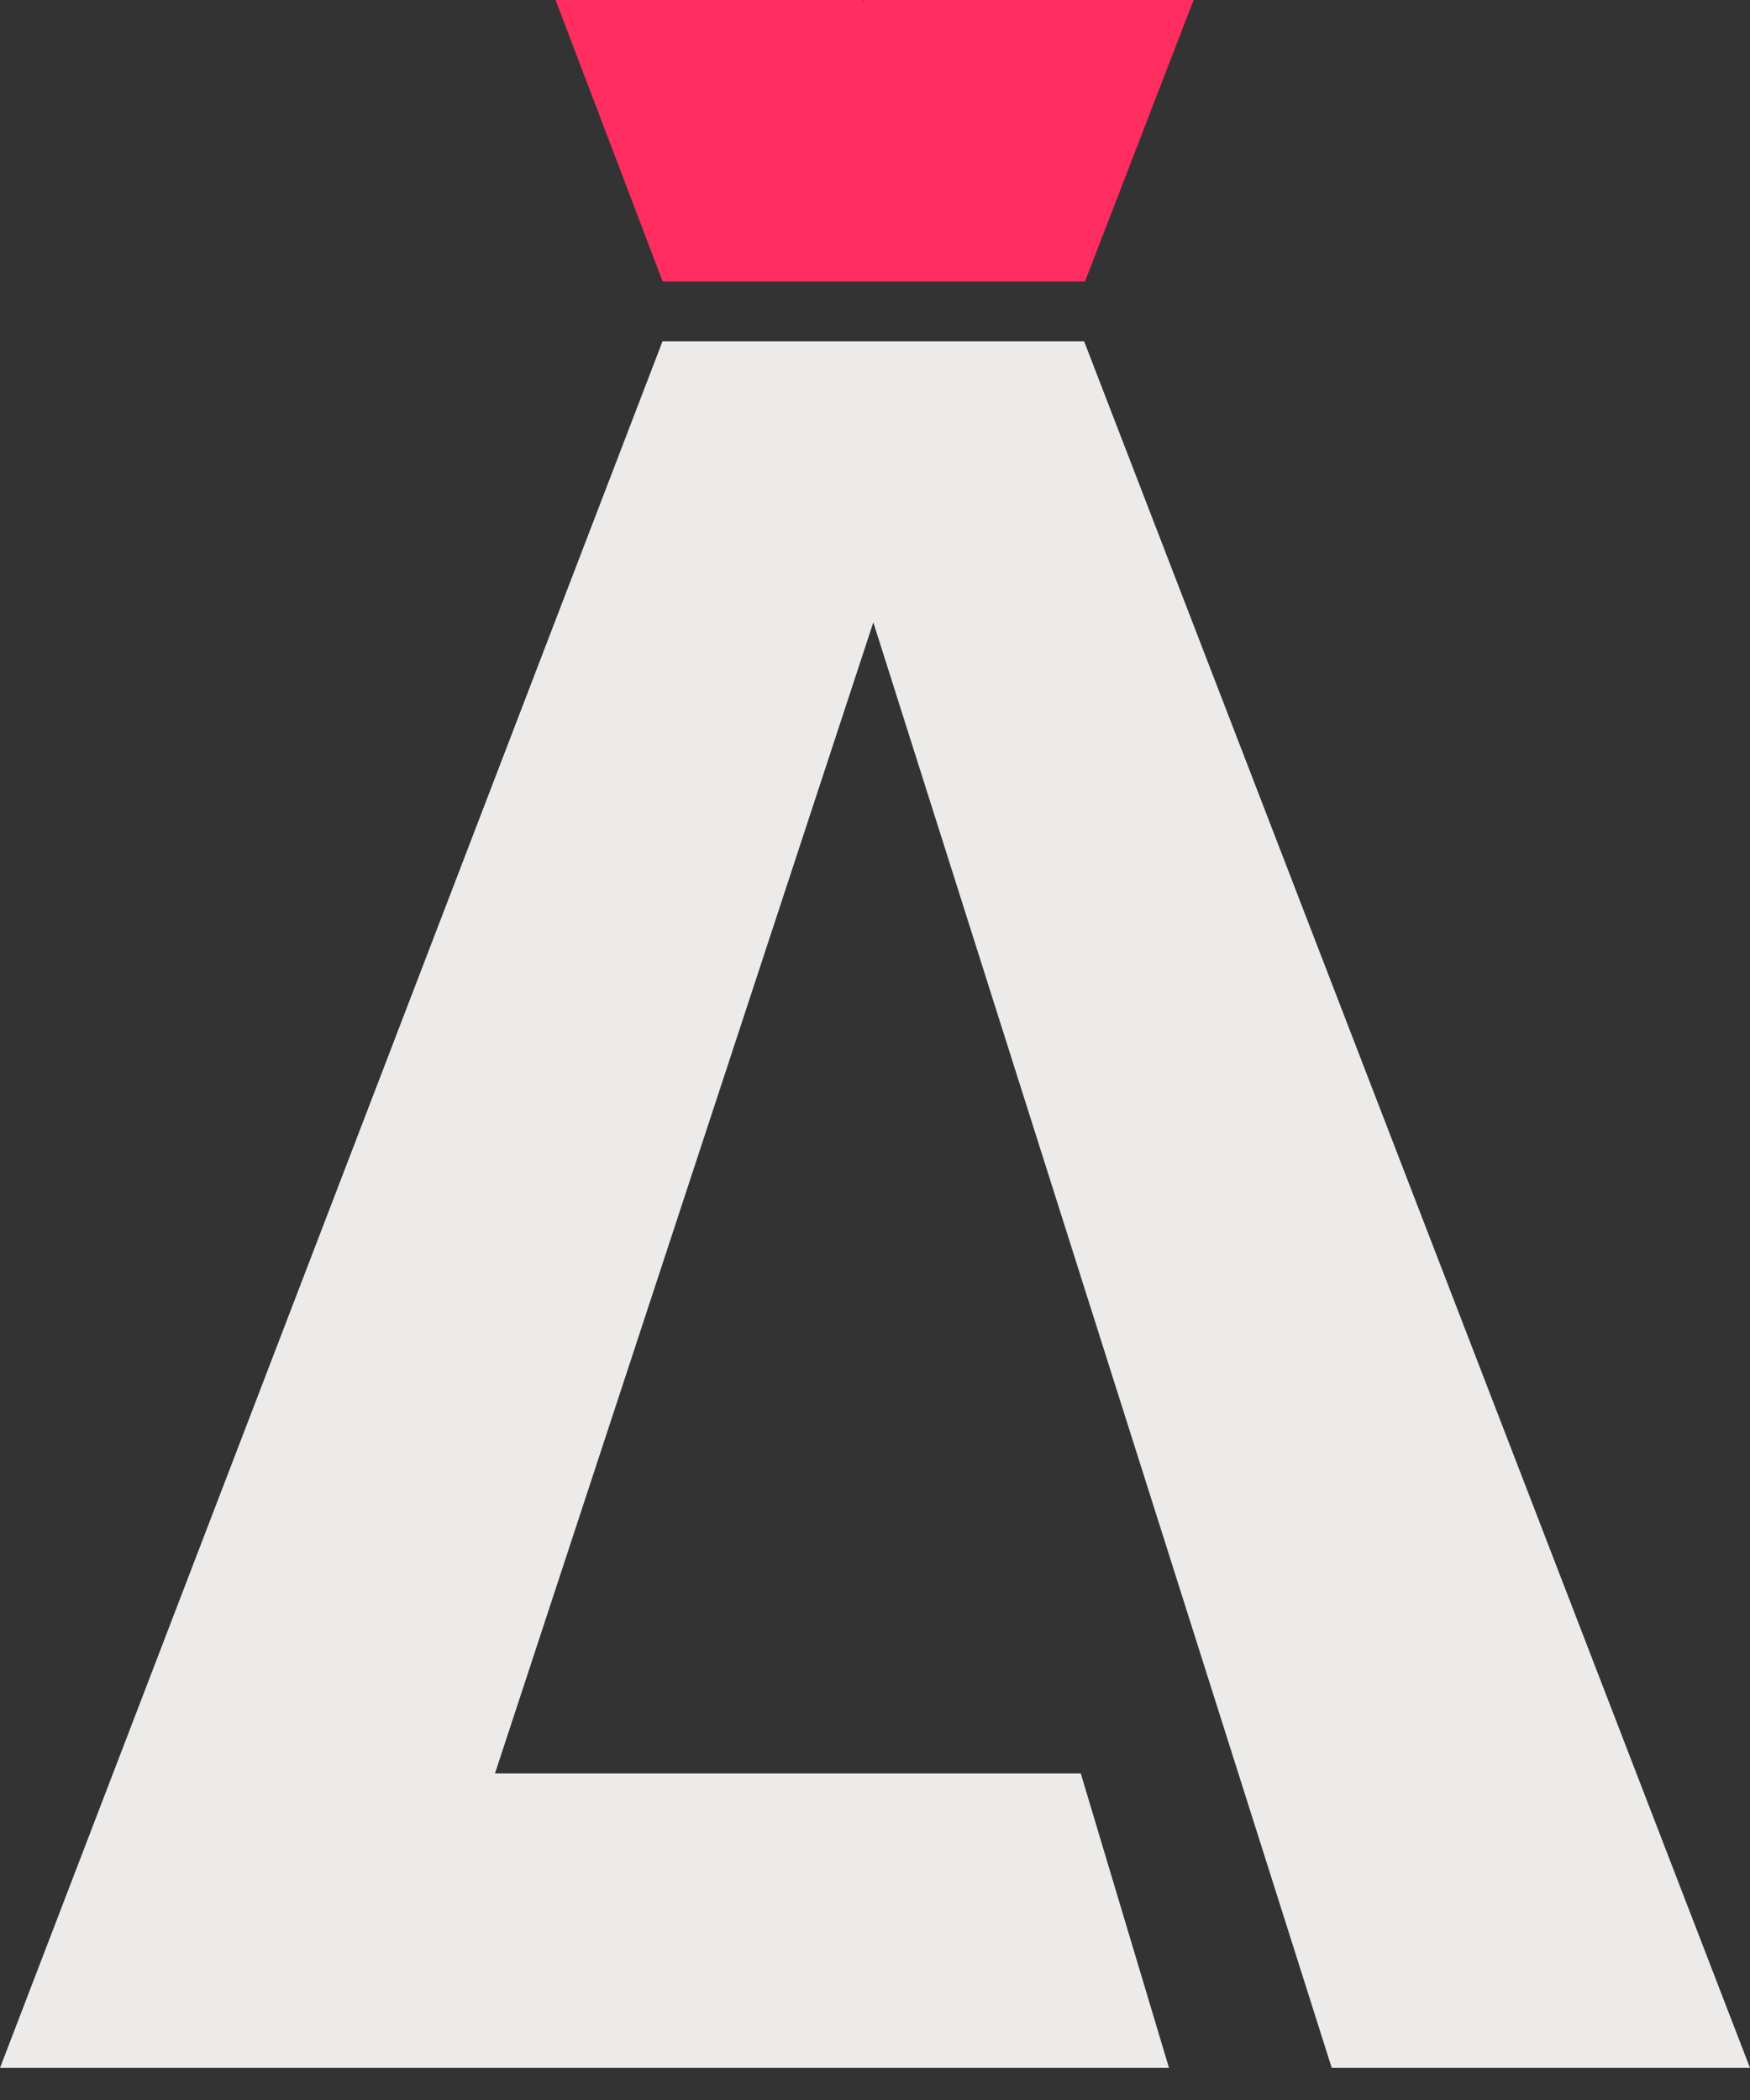 <svg width="50" height="60" viewBox="0 0 50 60" fill="none" xmlns="http://www.w3.org/2000/svg">
<rect x="0" y="0" width="50" height="60" fill="#333333" stroke="none"/>
<path d="M15.873 0L18.933 8.043H30.999L34.103 0H24.672C24.669 0.018 24.666 0.037 24.663 0.055C24.66 0.037 24.656 0.018 24.653 0H15.873Z" fill="#FF2D60"/>
<path fill-rule="evenodd" clip-rule="evenodd" d="M30.975 9.752L50 59.083H38.05L24.952 17.782L14.142 50.67H30.879L33.4 59.083H9.559V59.083H0L18.929 9.752H24.952H30.975Z" fill="#ECEBEA"/>
</svg>
